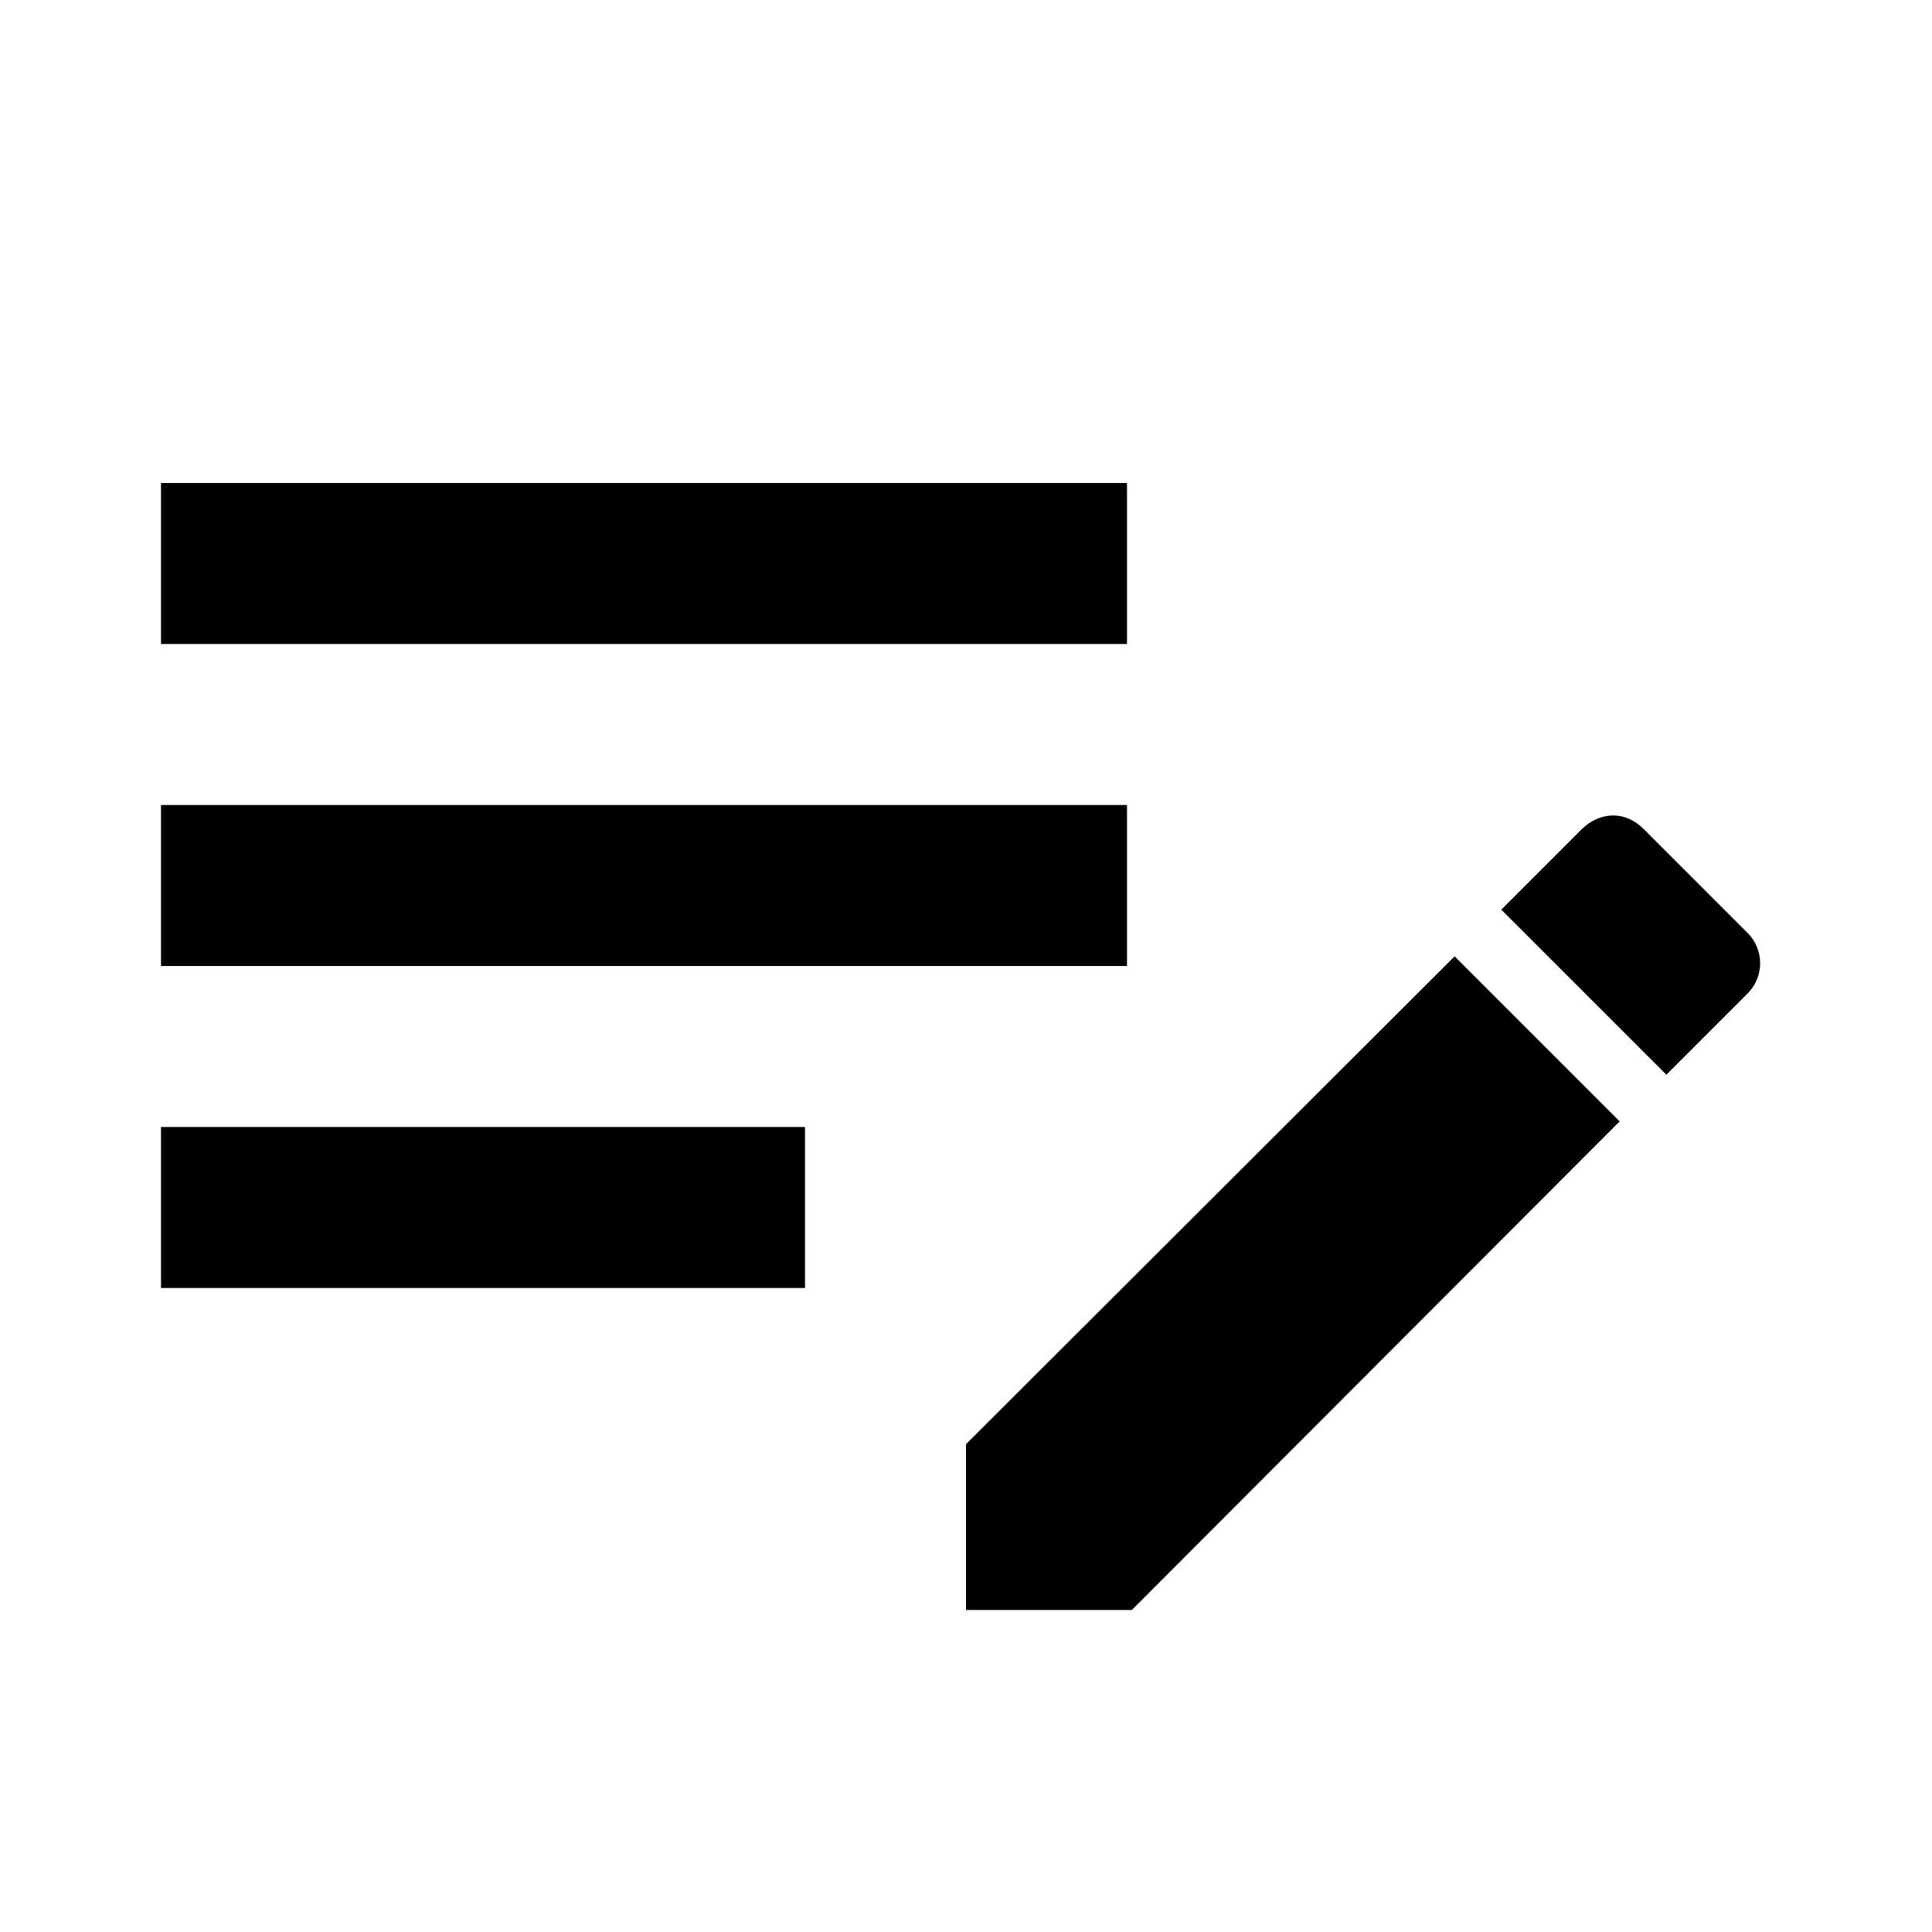 <svg xmlns="http://www.w3.org/2000/svg" xmlns:xlink="http://www.w3.org/1999/xlink" version="1.1" width="24" height="24" viewBox="0 0 24 24"><path d="M2,6V8H14V6H2M2,10V12H14V10H2M20.04,10.13C19.9,10.13 19.76,10.19 19.65,10.3L18.65,11.3L20.7,13.35L21.7,12.35C21.92,12.14 21.92,11.79 21.7,11.58L20.42,10.3C20.31,10.19 20.18,10.13 20.04,10.13M18.07,11.88L12,17.94V20H14.06L20.12,13.93L18.07,11.88M2,14V16H10V14H2Z" /></svg>